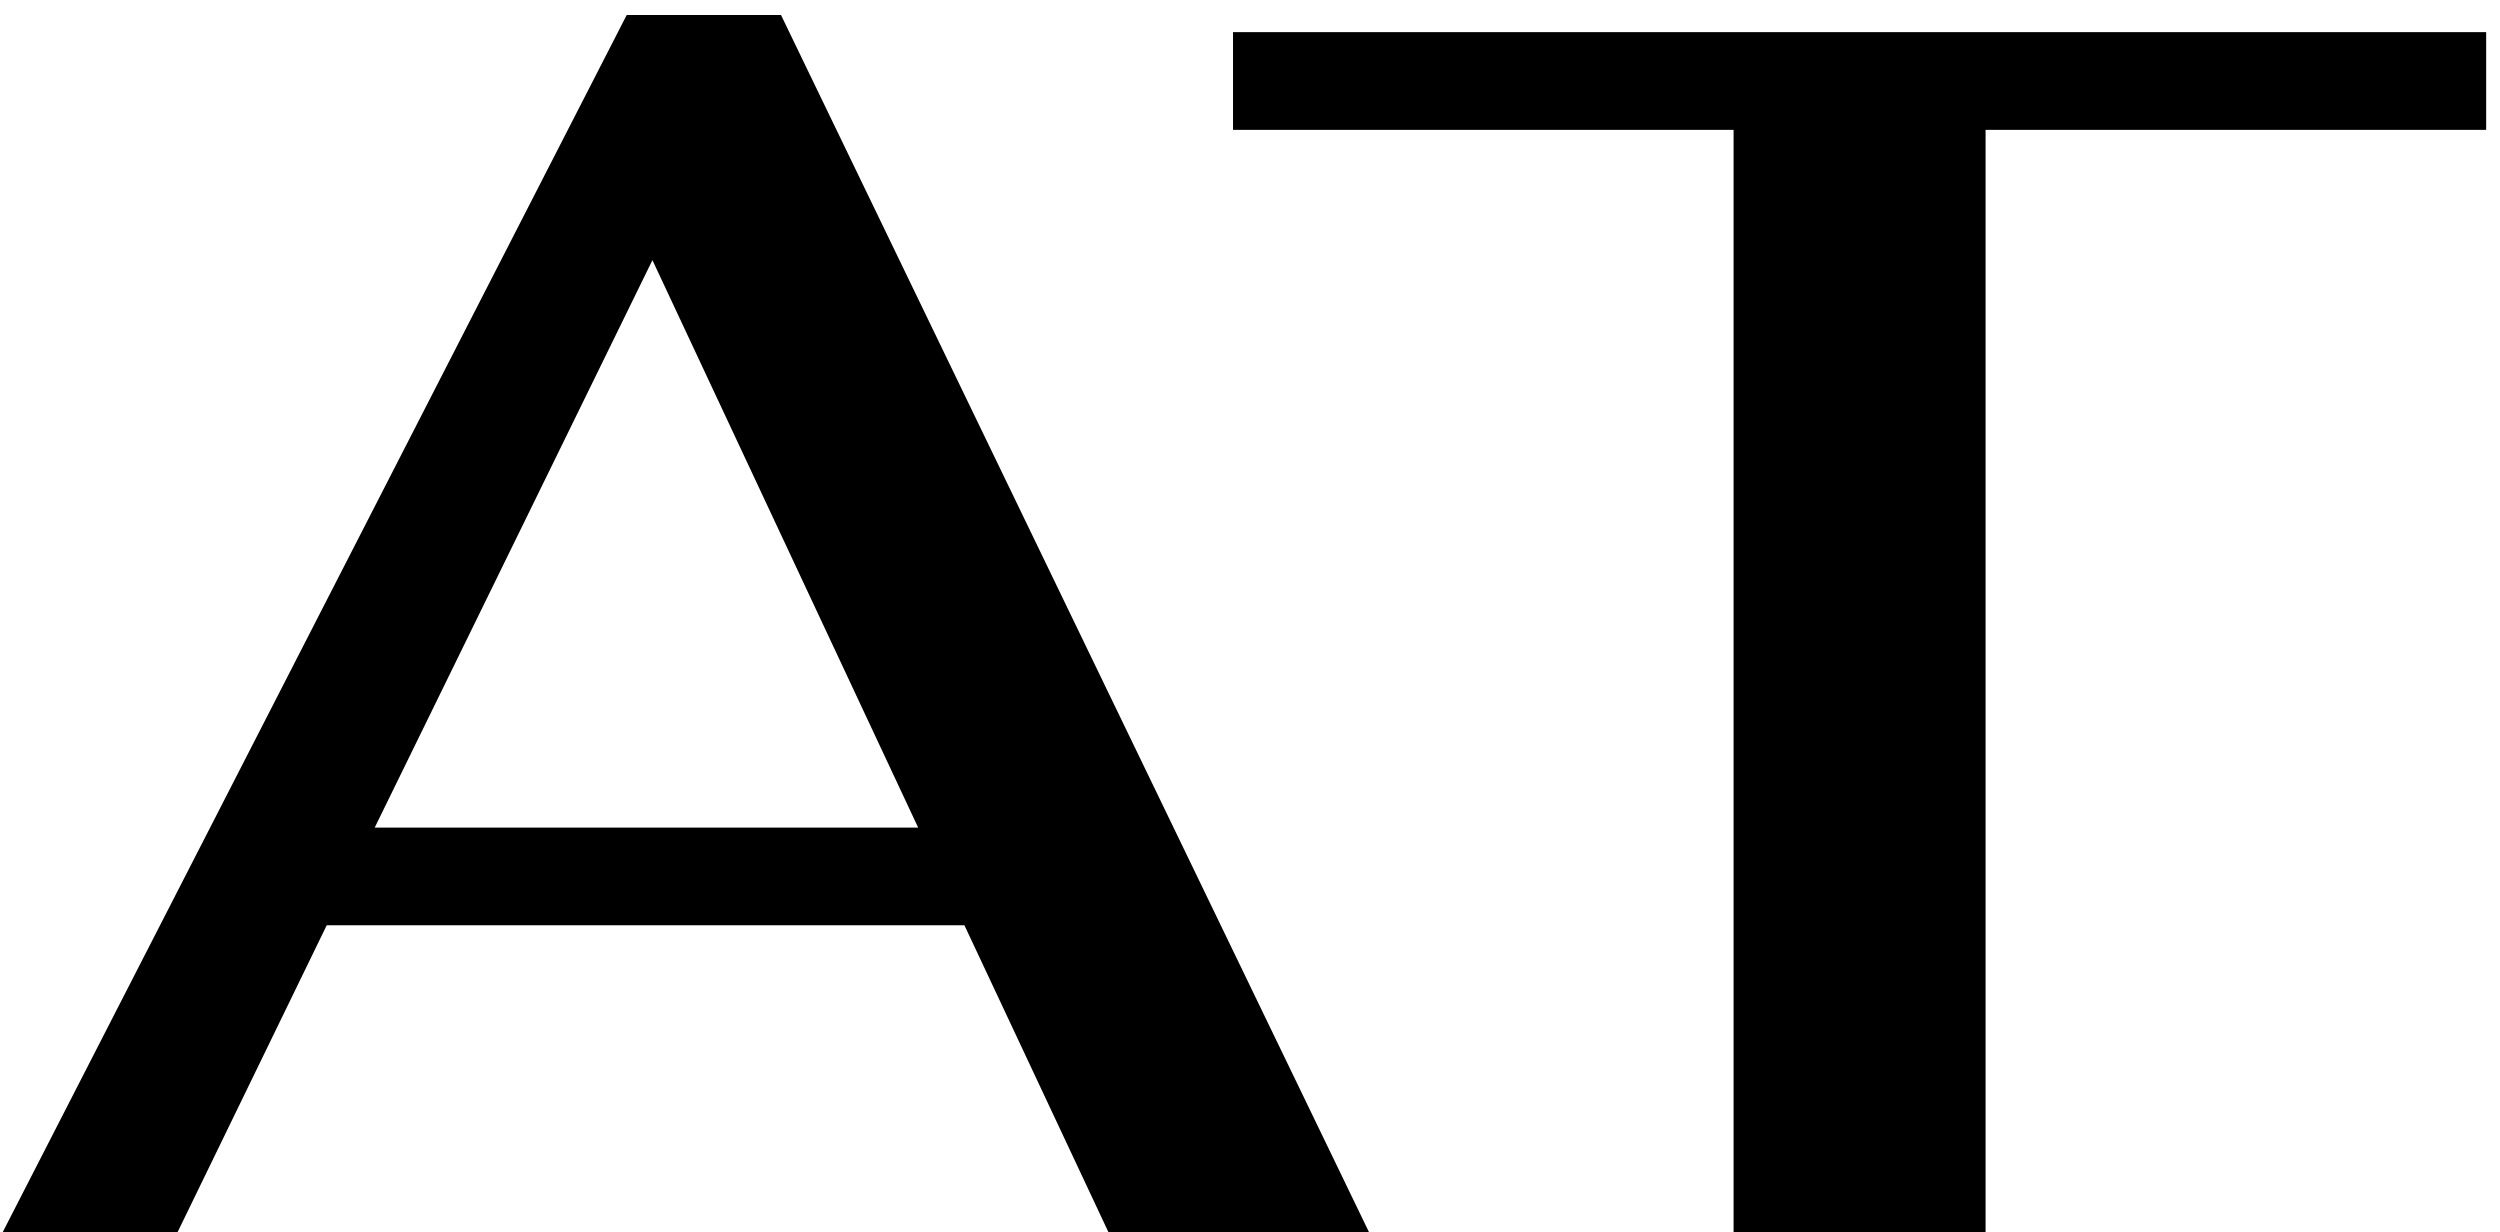 <svg width="140" height="69" viewBox="0 0 140 69" fill="none" xmlns="http://www.w3.org/2000/svg">
<path d="M54.008 51.816H18.296L9.944 69H0.152L35.096 0.84H43.736L76.664 69H62.072L54.008 51.816ZM51.416 46.344L36.536 14.568L20.984 46.344H51.416ZM97.081 7.272H69.049V1.8H139.225V7.272H111.193V69H97.081V7.272Z" fill="black"/>
</svg>
